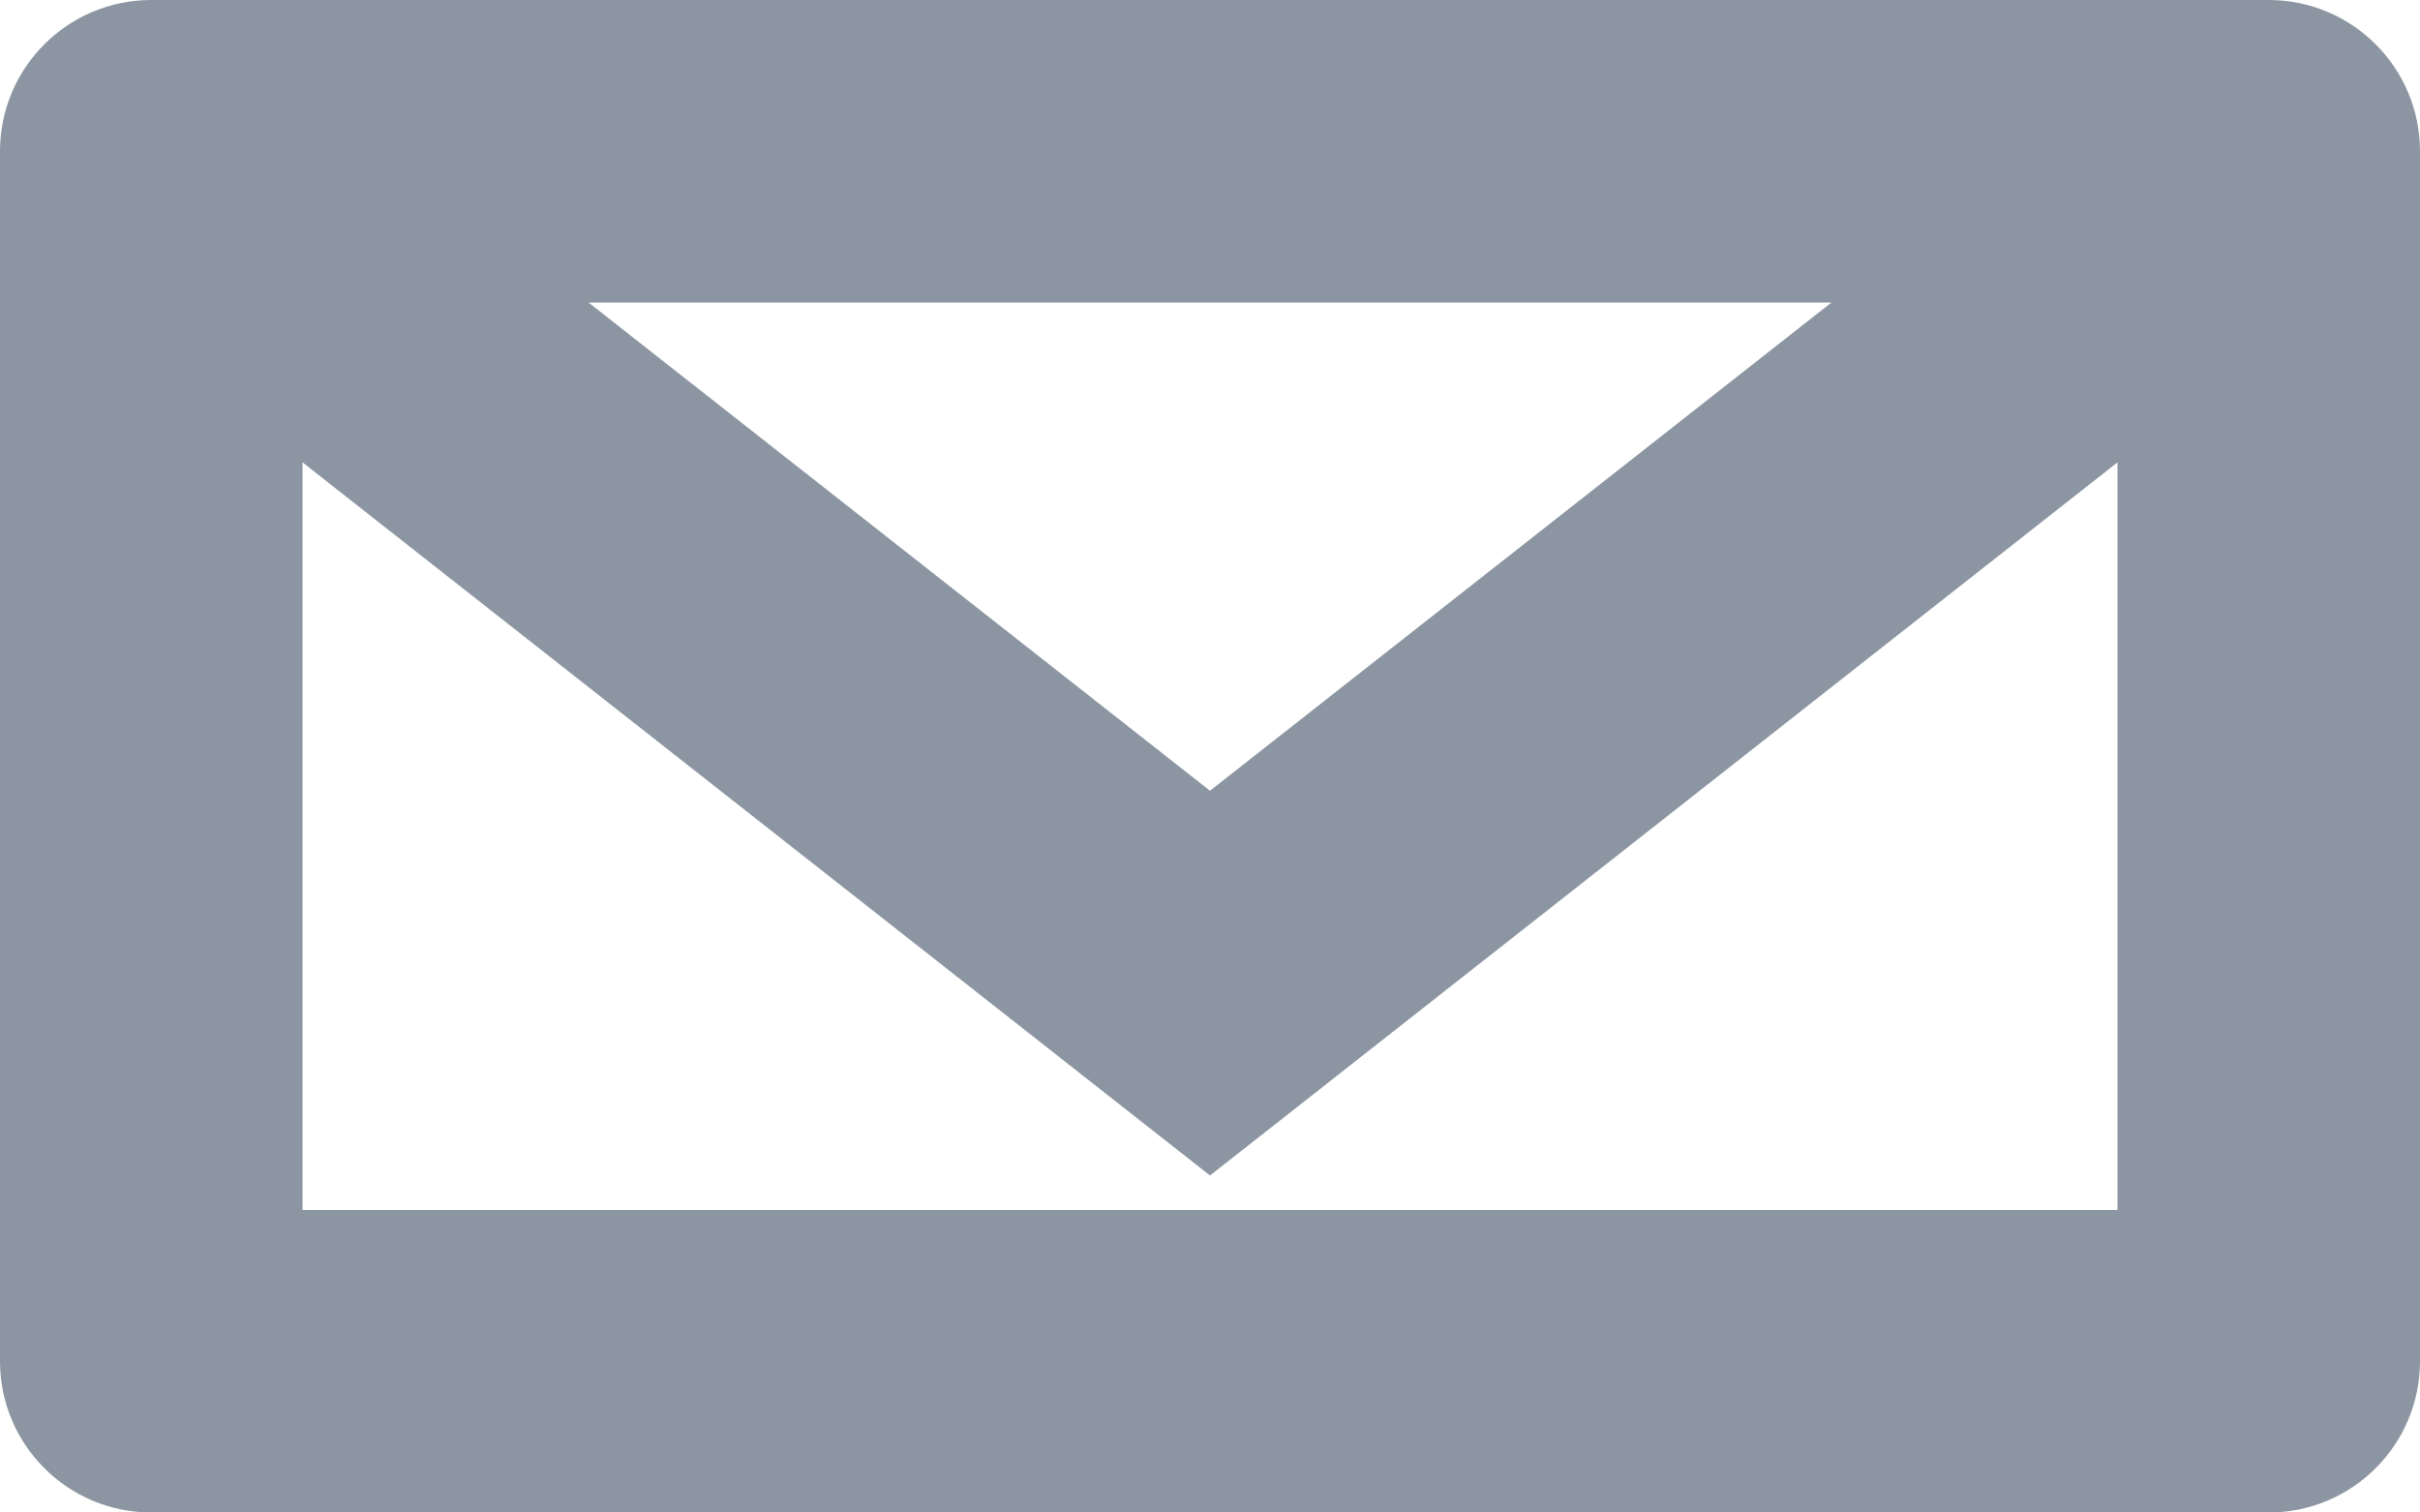 <svg width="16" height="10" viewBox="0 0 16 10" fill="none" xmlns="http://www.w3.org/2000/svg">
<path fill-rule="evenodd" clip-rule="evenodd" d="M0 1C0 0.448 0.448 0 1 0H15C15.552 0 16 0.448 16 1V9C16 9.552 15.552 10 15 10H1C0.448 10 0 9.552 0 9V1ZM3.891 2L8 5.228L12.109 2H3.891ZM14 3.057L8 7.772L2 3.057V8H14V3.057Z" fill="#8C96A2"/>
</svg>
